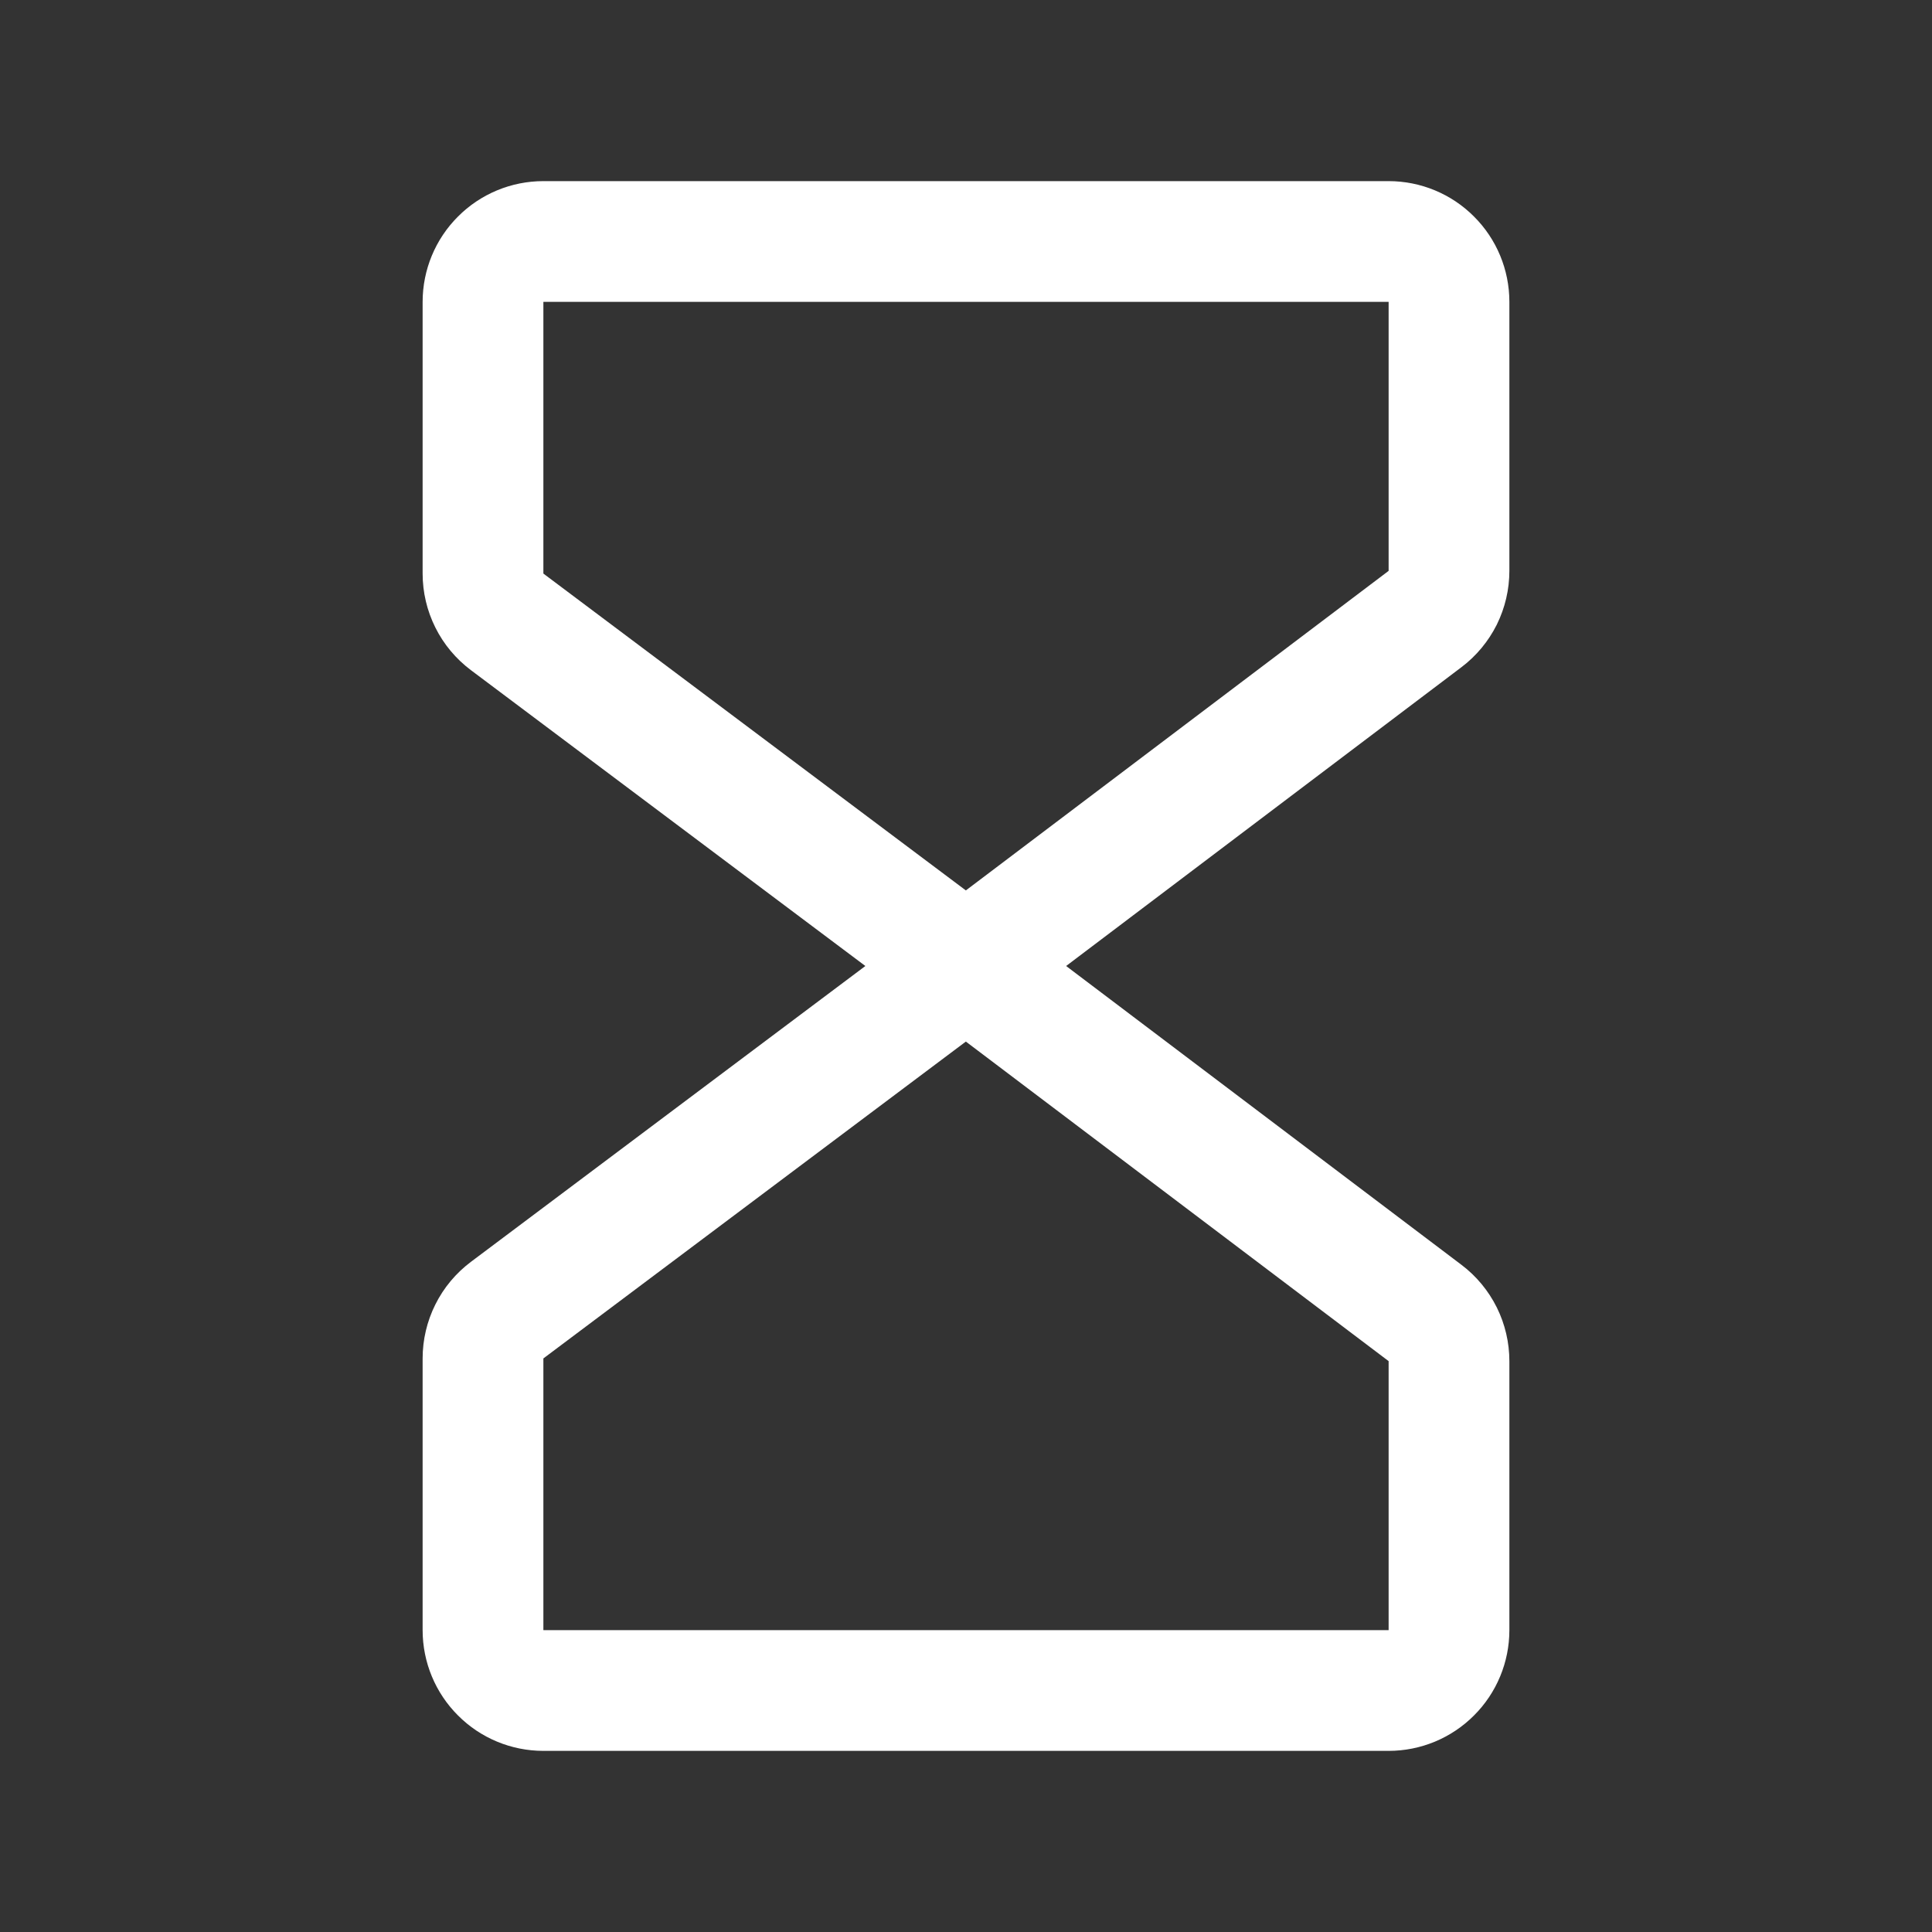 <svg width="24" height="24" viewBox="0 0 24 24" fill="none" xmlns="http://www.w3.org/2000/svg">
<rect x="0" y="0" width="24" height="24" fill="#333333" stroke="none"/>
<path d="M12 12L6.3 7.725C6.207 7.655 6.131 7.565 6.079 7.46C6.027 7.356 6 7.241 6 7.125V3.75C6 3.551 6.079 3.36 6.22 3.22C6.36 3.079 6.551 3 6.75 3H17.25C17.449 3 17.64 3.079 17.78 3.22C17.921 3.36 18 3.551 18 3.75V7.091C18 7.207 17.973 7.322 17.922 7.426C17.87 7.529 17.795 7.62 17.702 7.69L12 12Z" stroke="white" stroke-width="1.5" stroke-linecap="round" stroke-linejoin="round"/>
<path d="M12 12L6.3 16.275C6.207 16.345 6.131 16.435 6.079 16.54C6.027 16.644 6 16.759 6 16.875V20.25C6 20.449 6.079 20.64 6.22 20.78C6.36 20.921 6.551 21 6.75 21H17.25C17.449 21 17.64 20.921 17.78 20.78C17.921 20.64 18 20.449 18 20.25V16.909C18 16.793 17.973 16.678 17.922 16.575C17.87 16.471 17.795 16.38 17.702 16.31L12 12Z" stroke="white" stroke-width="1.5" stroke-linecap="round" stroke-linejoin="round"/>
</svg>
